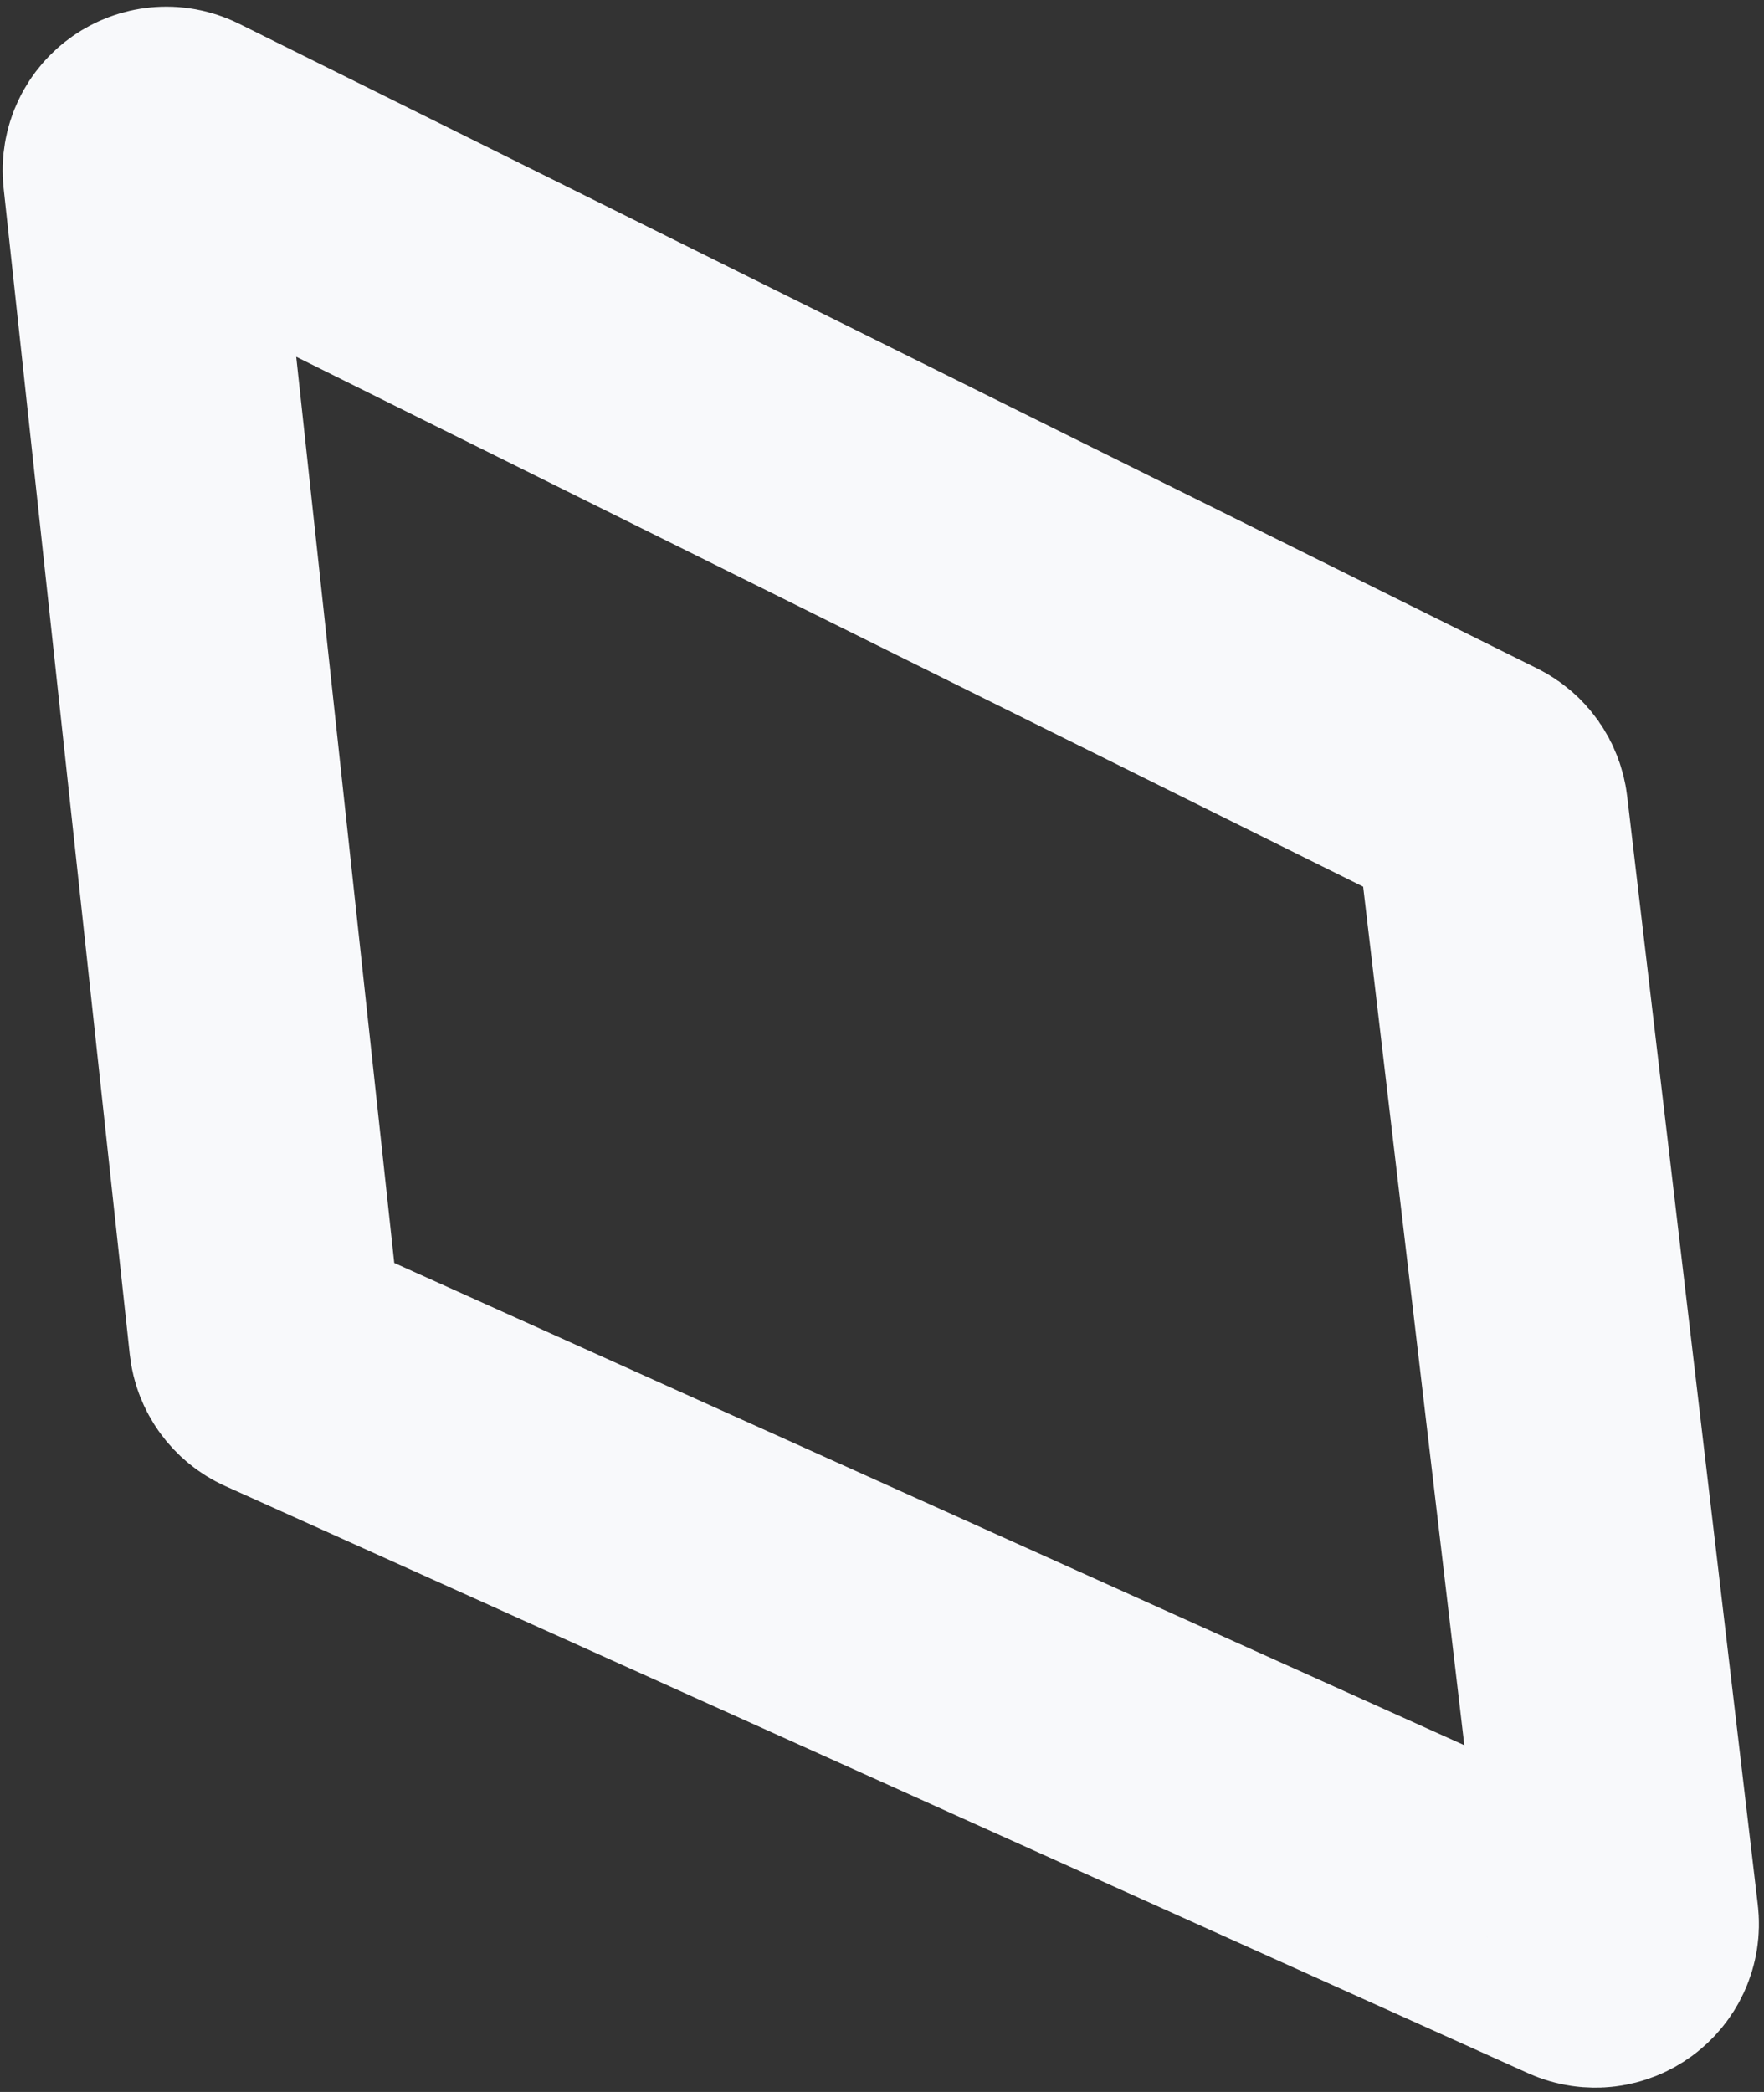 <svg width="194" height="230" viewBox="0 0 194 230" fill="none" xmlns="http://www.w3.org/2000/svg">
<rect x="0" y="0" width="194" height="230" fill="#333333" stroke="none"/>
<path d="M174.208 214.261L30.933 149.709C29.964 149.272 29.298 148.354 29.183 147.296L15.309 19.06C15.054 16.704 17.503 14.996 19.626 16.05L162.407 86.943C163.315 87.394 163.934 88.272 164.052 89.279L178.42 211.175C178.693 213.491 176.334 215.219 174.208 214.261Z" stroke="#F8F9FB" stroke-width="30"/>
</svg>
